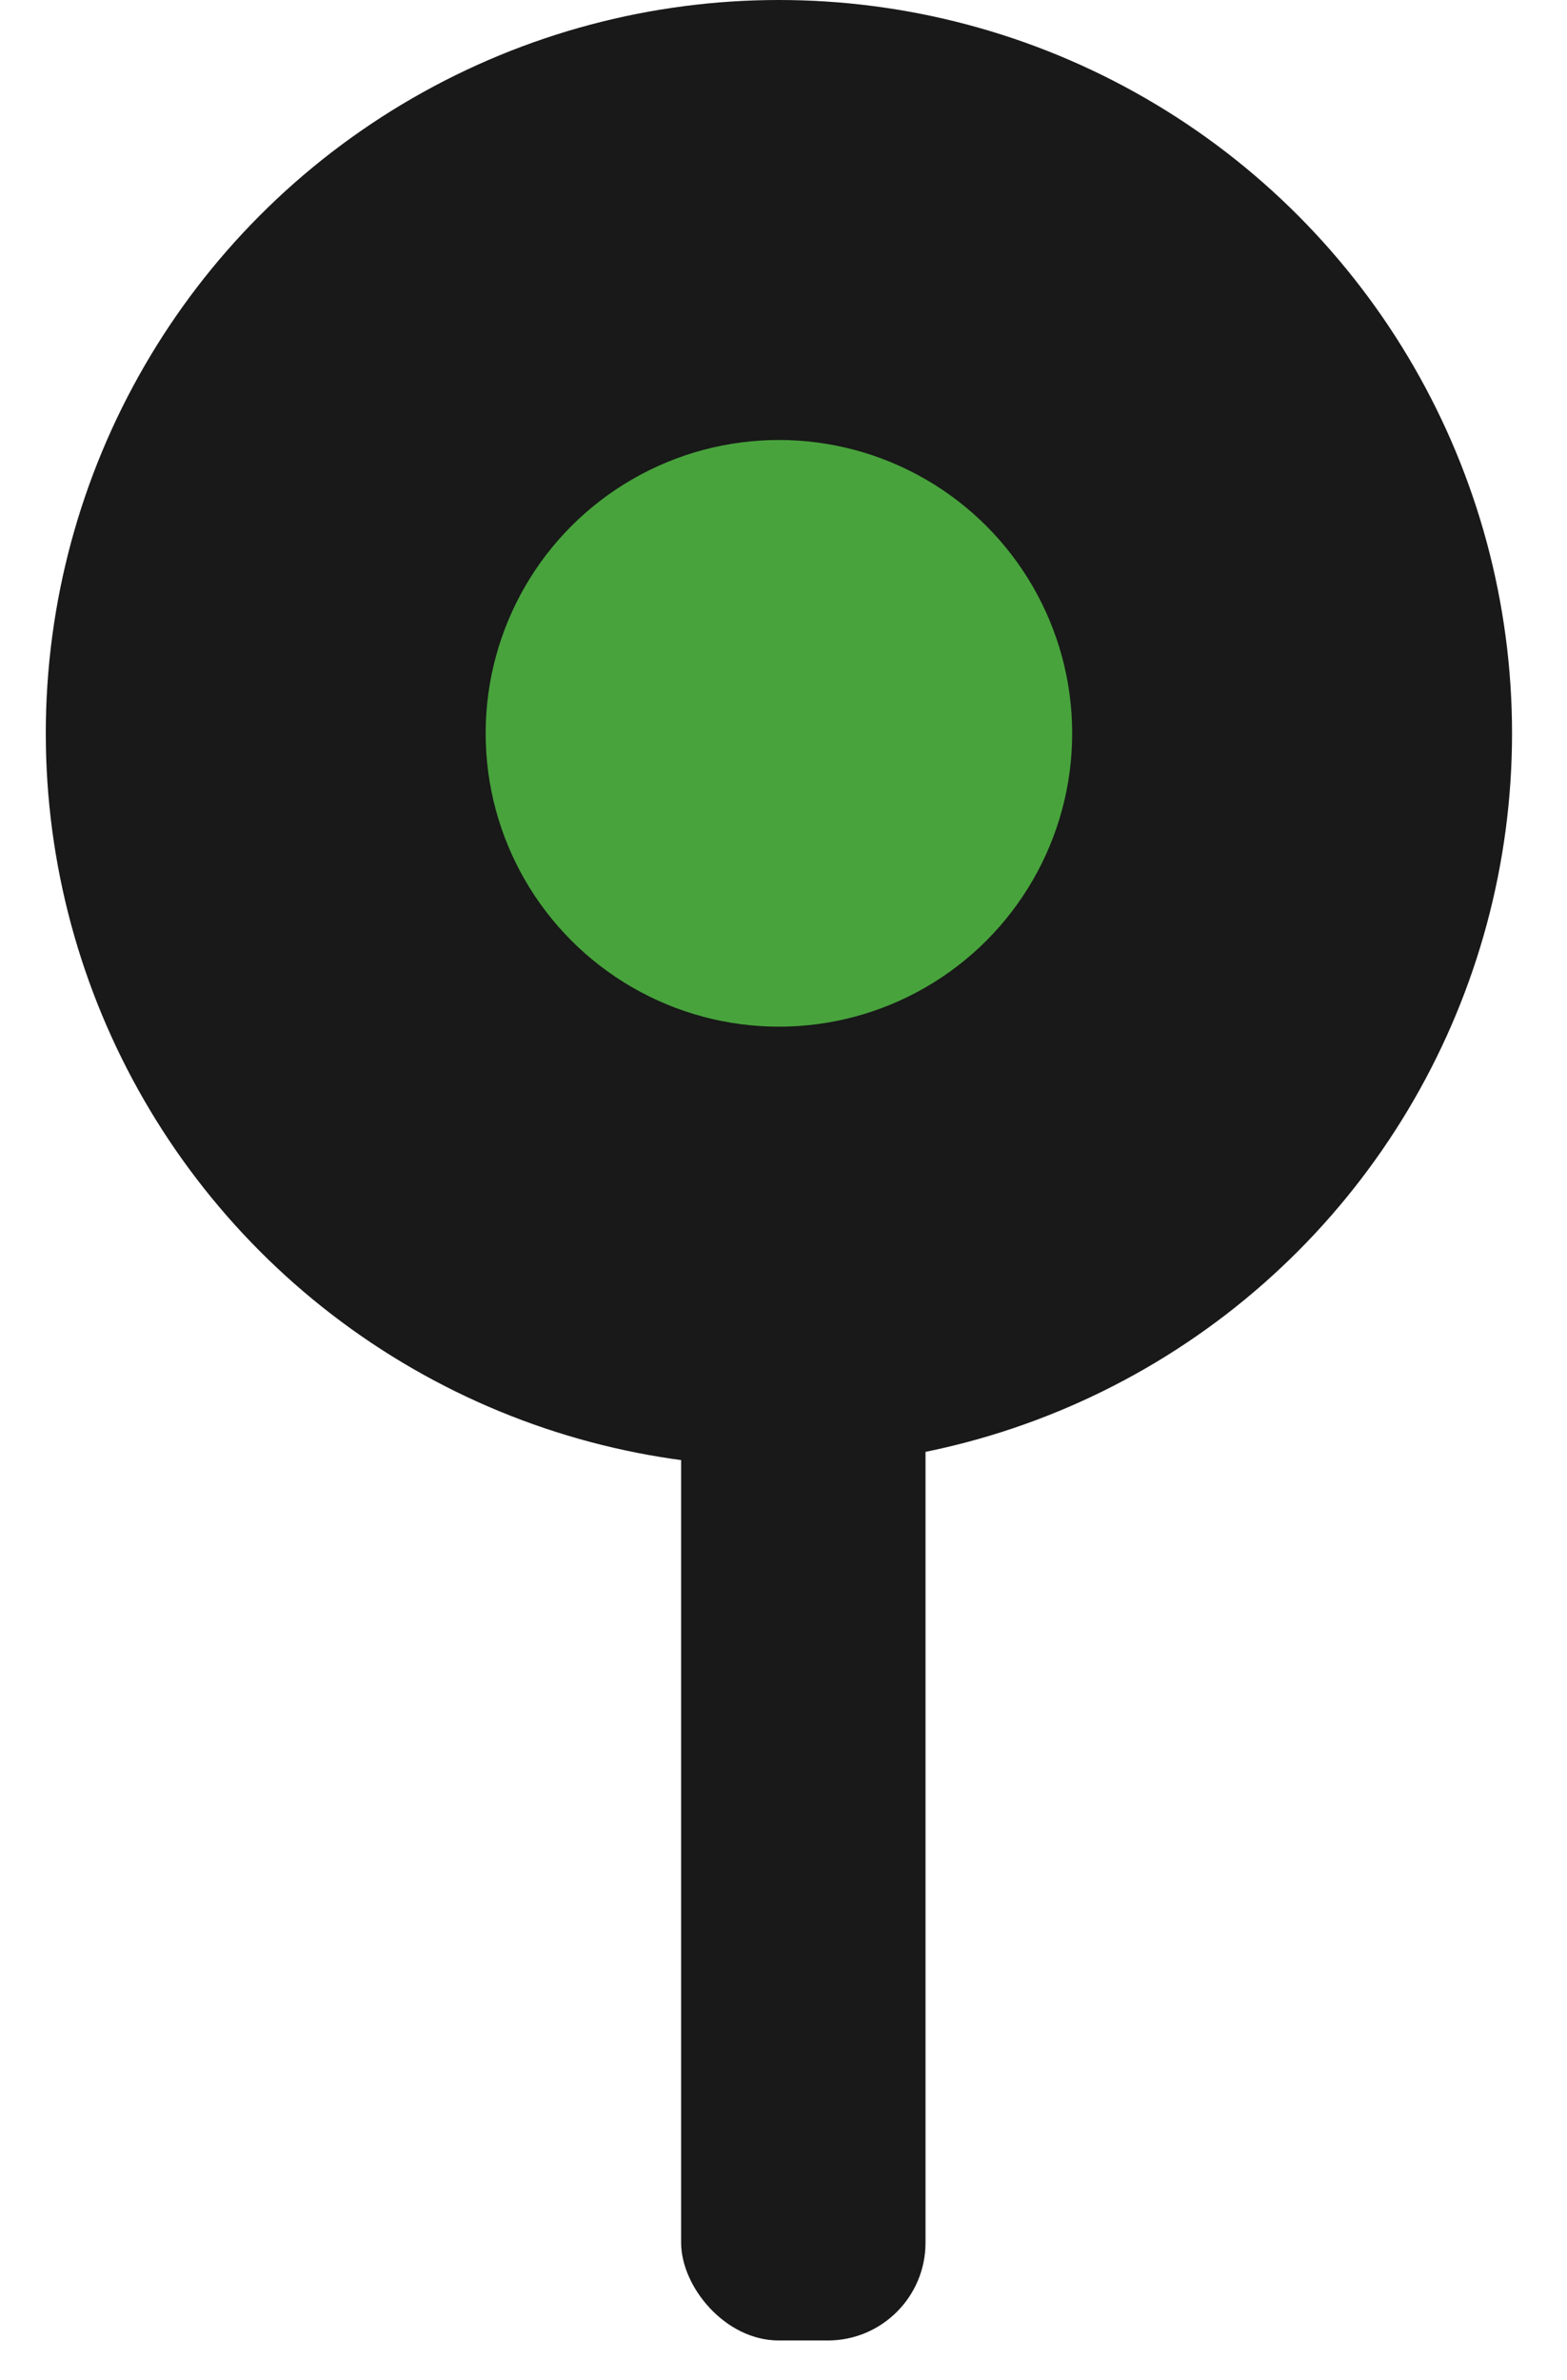 <?xml version="1.0" encoding="UTF-8"?>
<svg width="27px" height="41px" viewBox="0 0 27 41" version="1.1" xmlns="http://www.w3.org/2000/svg" xmlns:xlink="http://www.w3.org/1999/xlink">
    <title>编组 2</title>
    <g id="页面-1" stroke="none" stroke-width="1" fill="none" fill-rule="evenodd">
        <g id="扫描地图" transform="translate(-44, -227)">
            <g id="编组-6" transform="translate(0, -6)">
                <g transform="translate(33, 233)">
                    <g id="编组-2" transform="translate(11.789, 0)">
                        <rect id="矩形" fill="#181918" x="10.947" y="22.316" width="4.211" height="18" rx="1.684"></rect>
                        <circle id="椭圆形" fill="#181918" cx="12.632" cy="12.632" r="12.632"></circle>
                        <circle id="椭圆形" fill="#48A33C" cx="12.632" cy="12.632" r="5.053"></circle>
                    </g>
                </g>
            </g>
        </g>
    </g>
</svg>